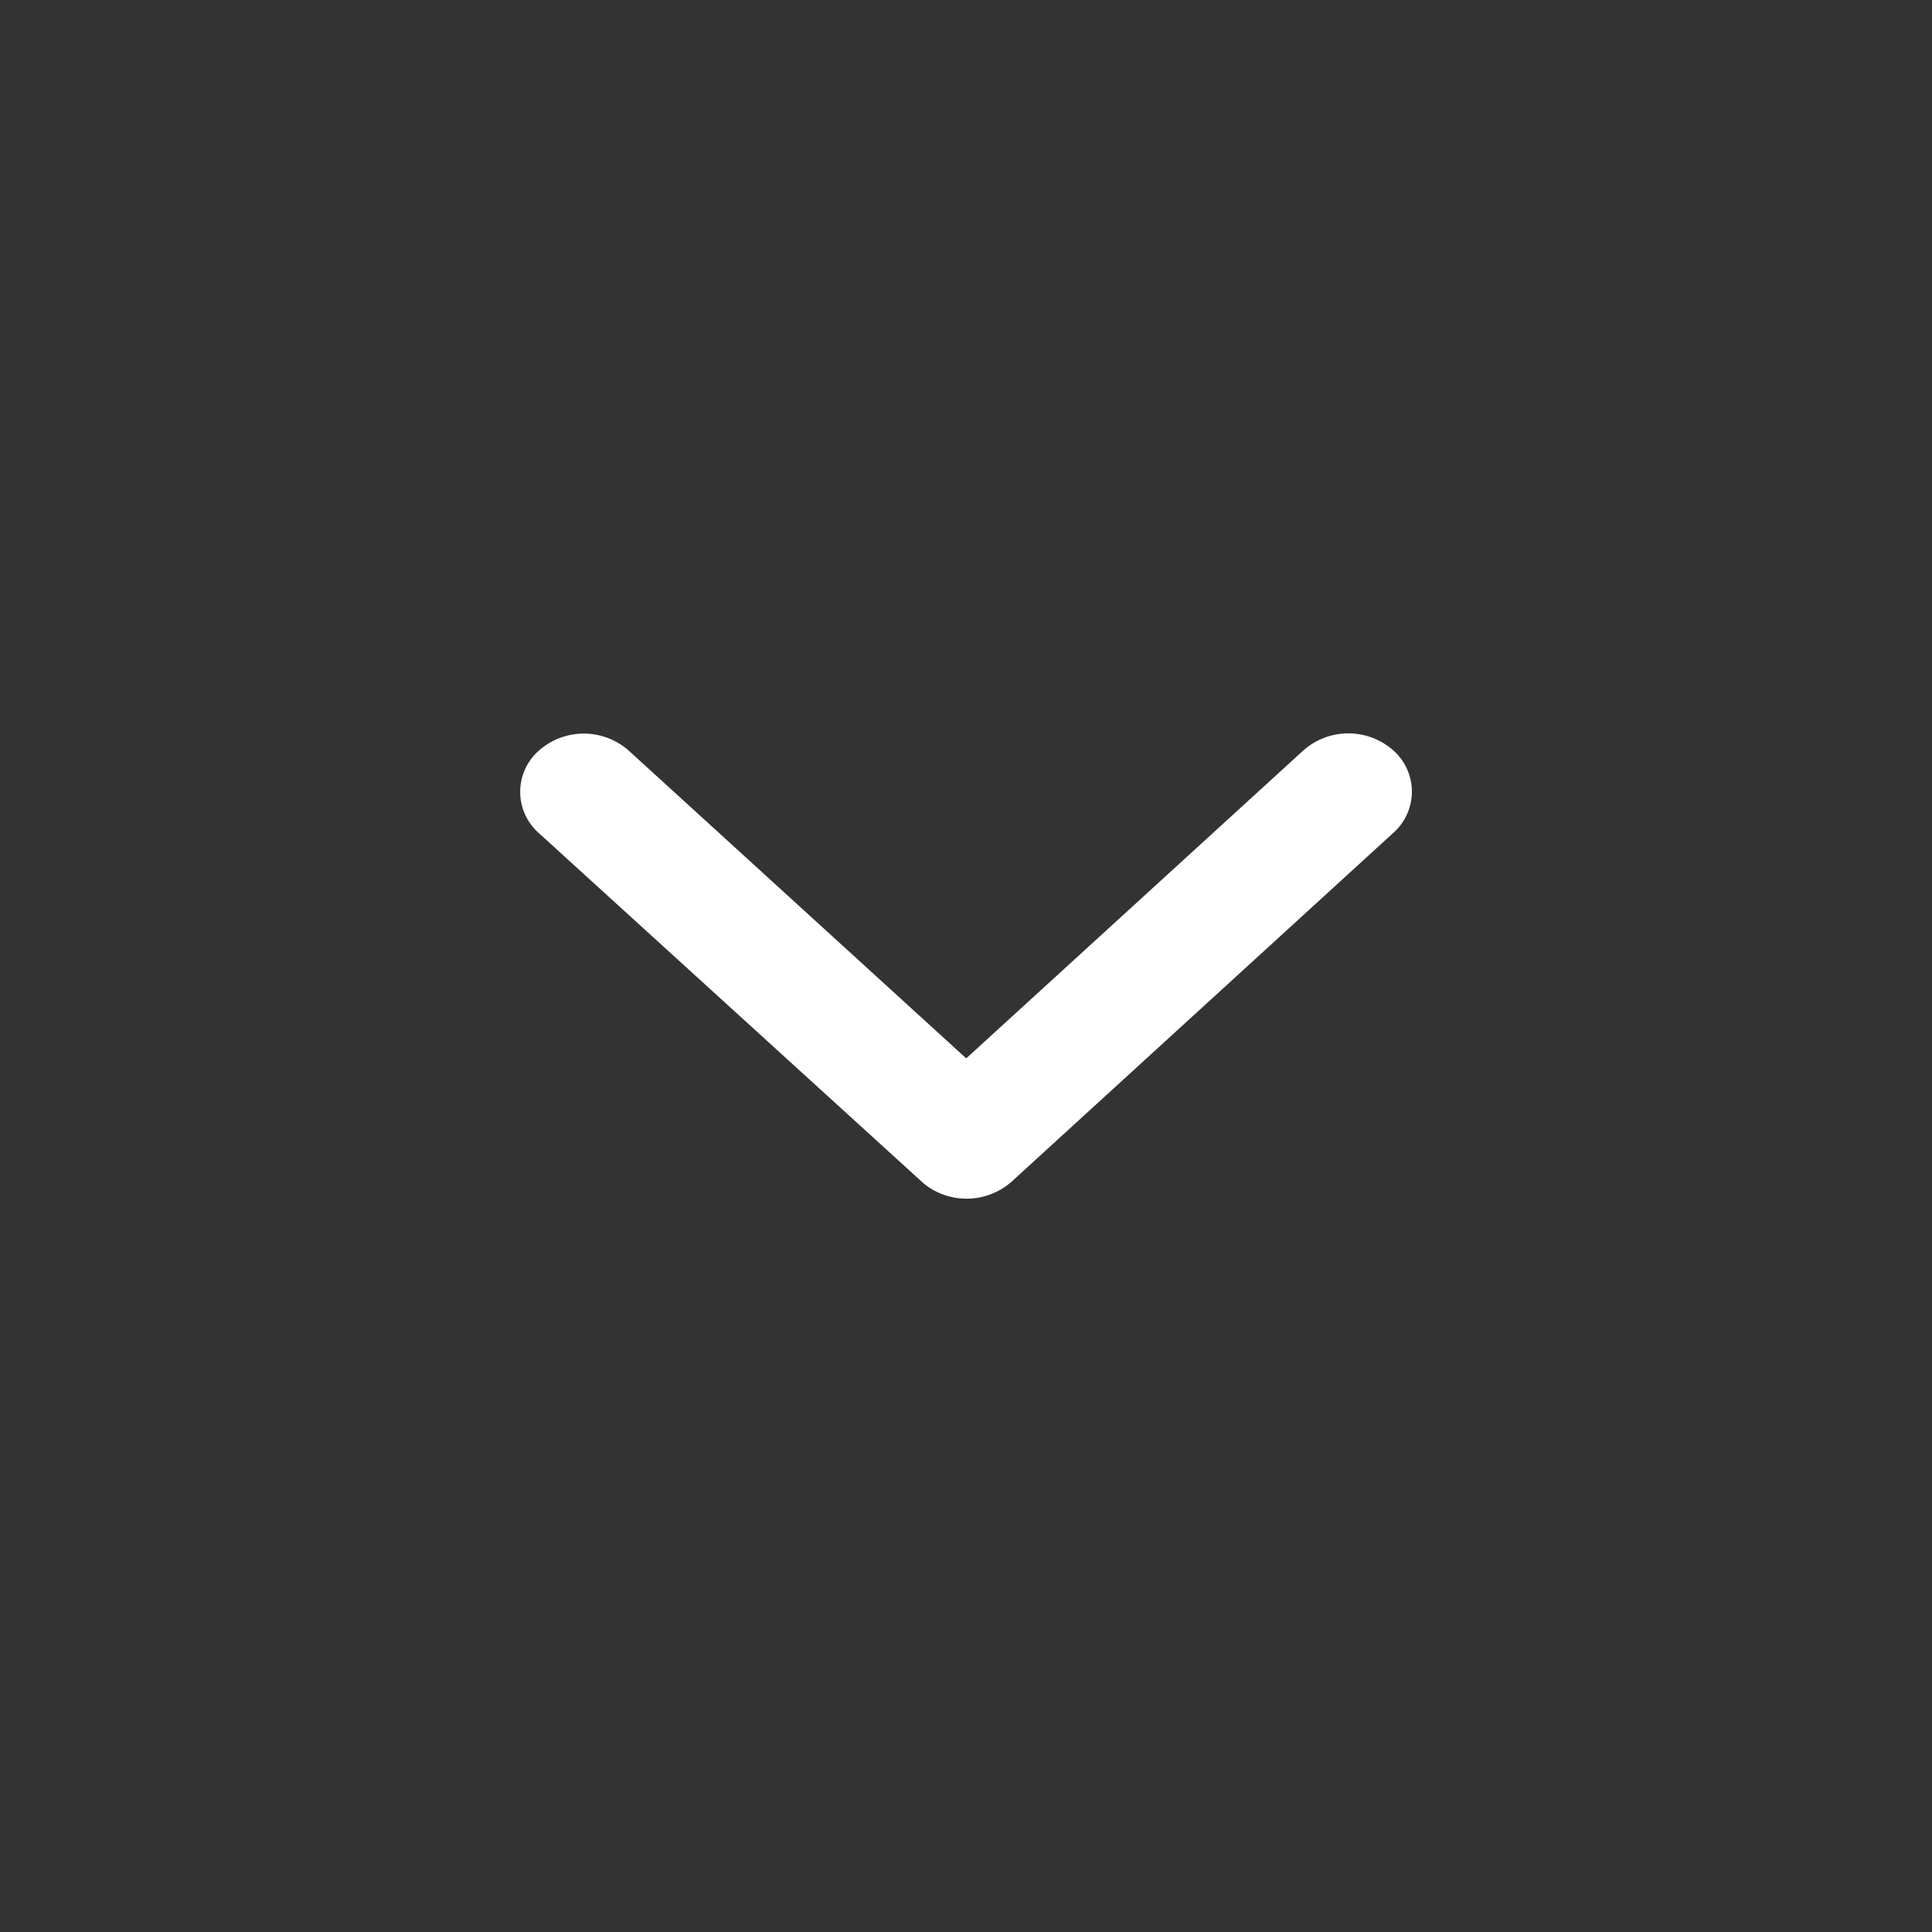 <svg xmlns="http://www.w3.org/2000/svg" width="26" height="26" viewBox="0 0 26 26">
  <rect x="0" y="0" width="26" height="26" fill="#333333" stroke="none"/>
  <g id="그룹_2457" data-name="그룹 2457" transform="translate(-879 289) rotate(-90)">
    <path id="Icon_ionic-ios-arrow-down" data-name="Icon ionic-ios-arrow-down" d="M12.19,15.62l4.537-4.144a.913.913,0,0,1,1.211,0,.741.741,0,0,1,0,1.109L12.8,17.28a.916.916,0,0,1-1.183.023L6.438,12.588a.739.739,0,0,1,0-1.109.913.913,0,0,1,1.211,0Z" transform="translate(290.377 879.813) rotate(90)" fill="#fff"/>
    <rect id="사각형_457" data-name="사각형 457" width="26" height="26" transform="translate(289 879) rotate(90)" fill="none"/>
  </g>
</svg>
